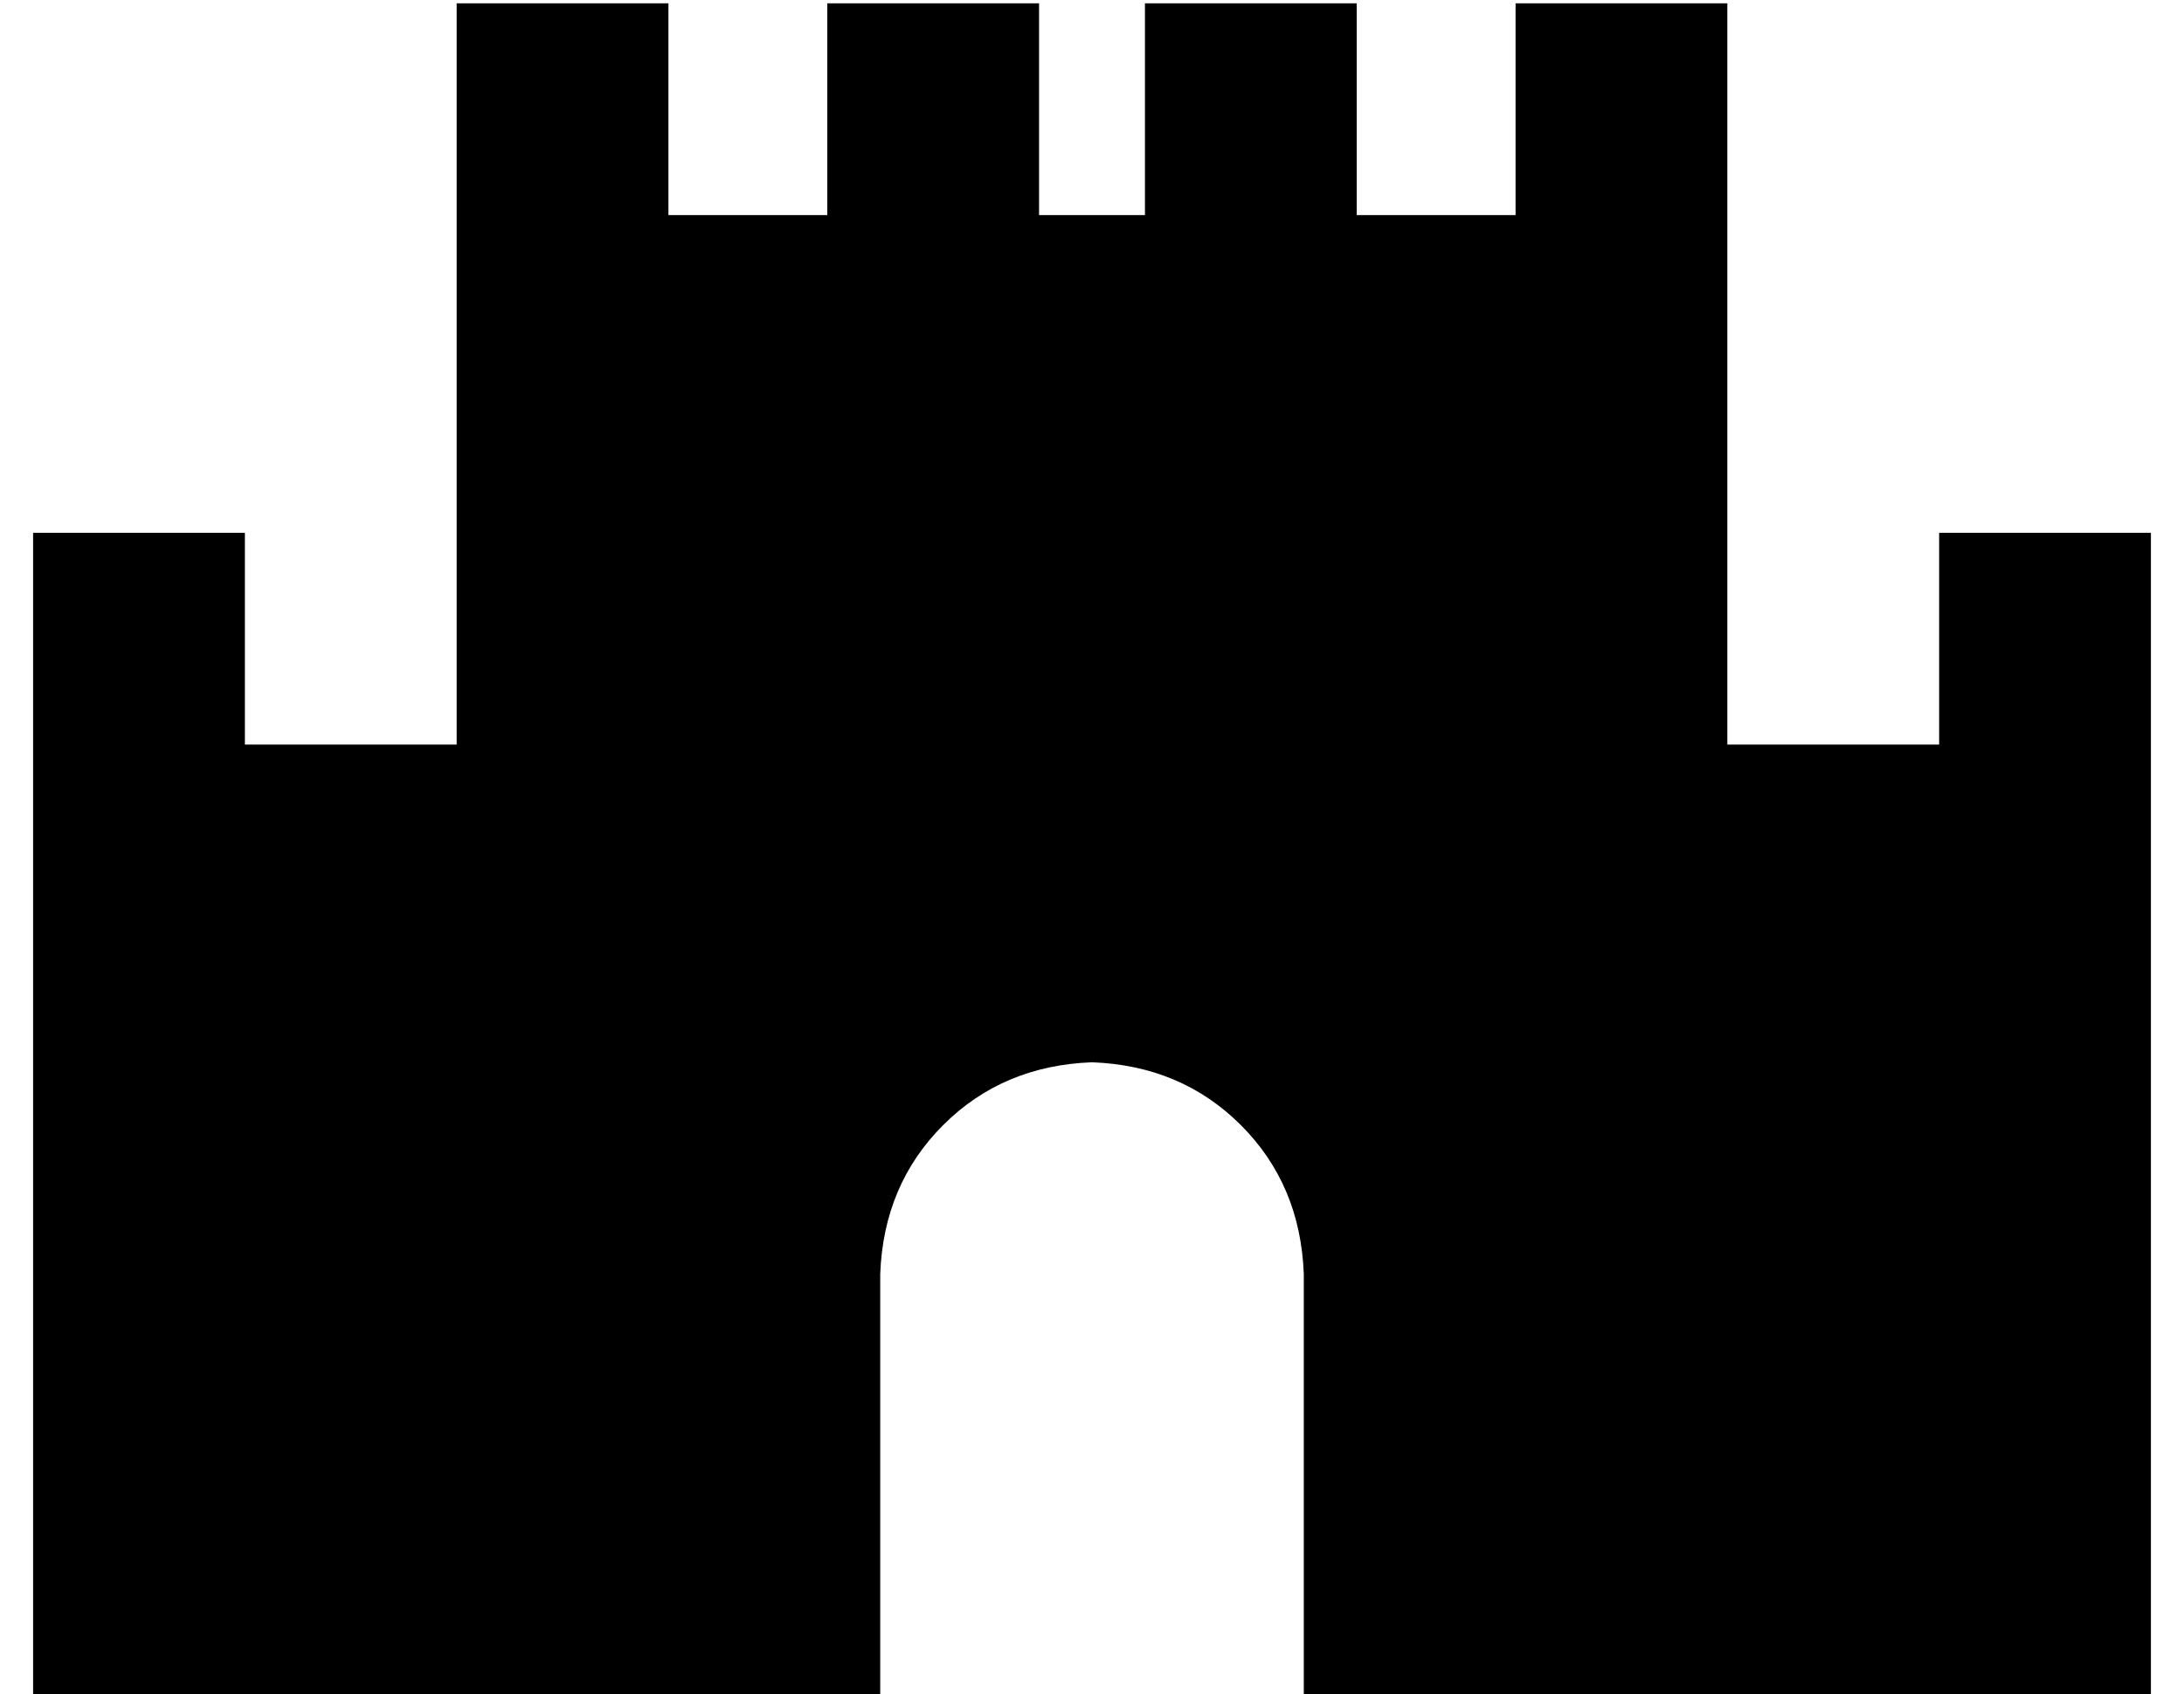 <?xml version="1.0" standalone="no"?>
<!DOCTYPE svg PUBLIC "-//W3C//DTD SVG 1.1//EN" "http://www.w3.org/Graphics/SVG/1.1/DTD/svg11.dtd" >
<svg xmlns="http://www.w3.org/2000/svg" xmlns:xlink="http://www.w3.org/1999/xlink" version="1.1" viewBox="-10 -40 660 512">
   <path fill="currentColor"
d="M128 -39h64h-64h64v64v0h48v0v-64v0h64v0v64v0h32v0v-64v0h64v0v64v0h48v0v-64v0h64v0v112v0v112v0h64v0v-64v0h64v0v64v0v64v0v224v0h-256v0v-128v0q-1 -27 -19 -45t-45 -19q-27 1 -45 19t-19 45v128v0h-256v0v-224v0v-64v0v-64v0h64v0v64v0h64v0v-112v0v-112v0z" />
</svg>
